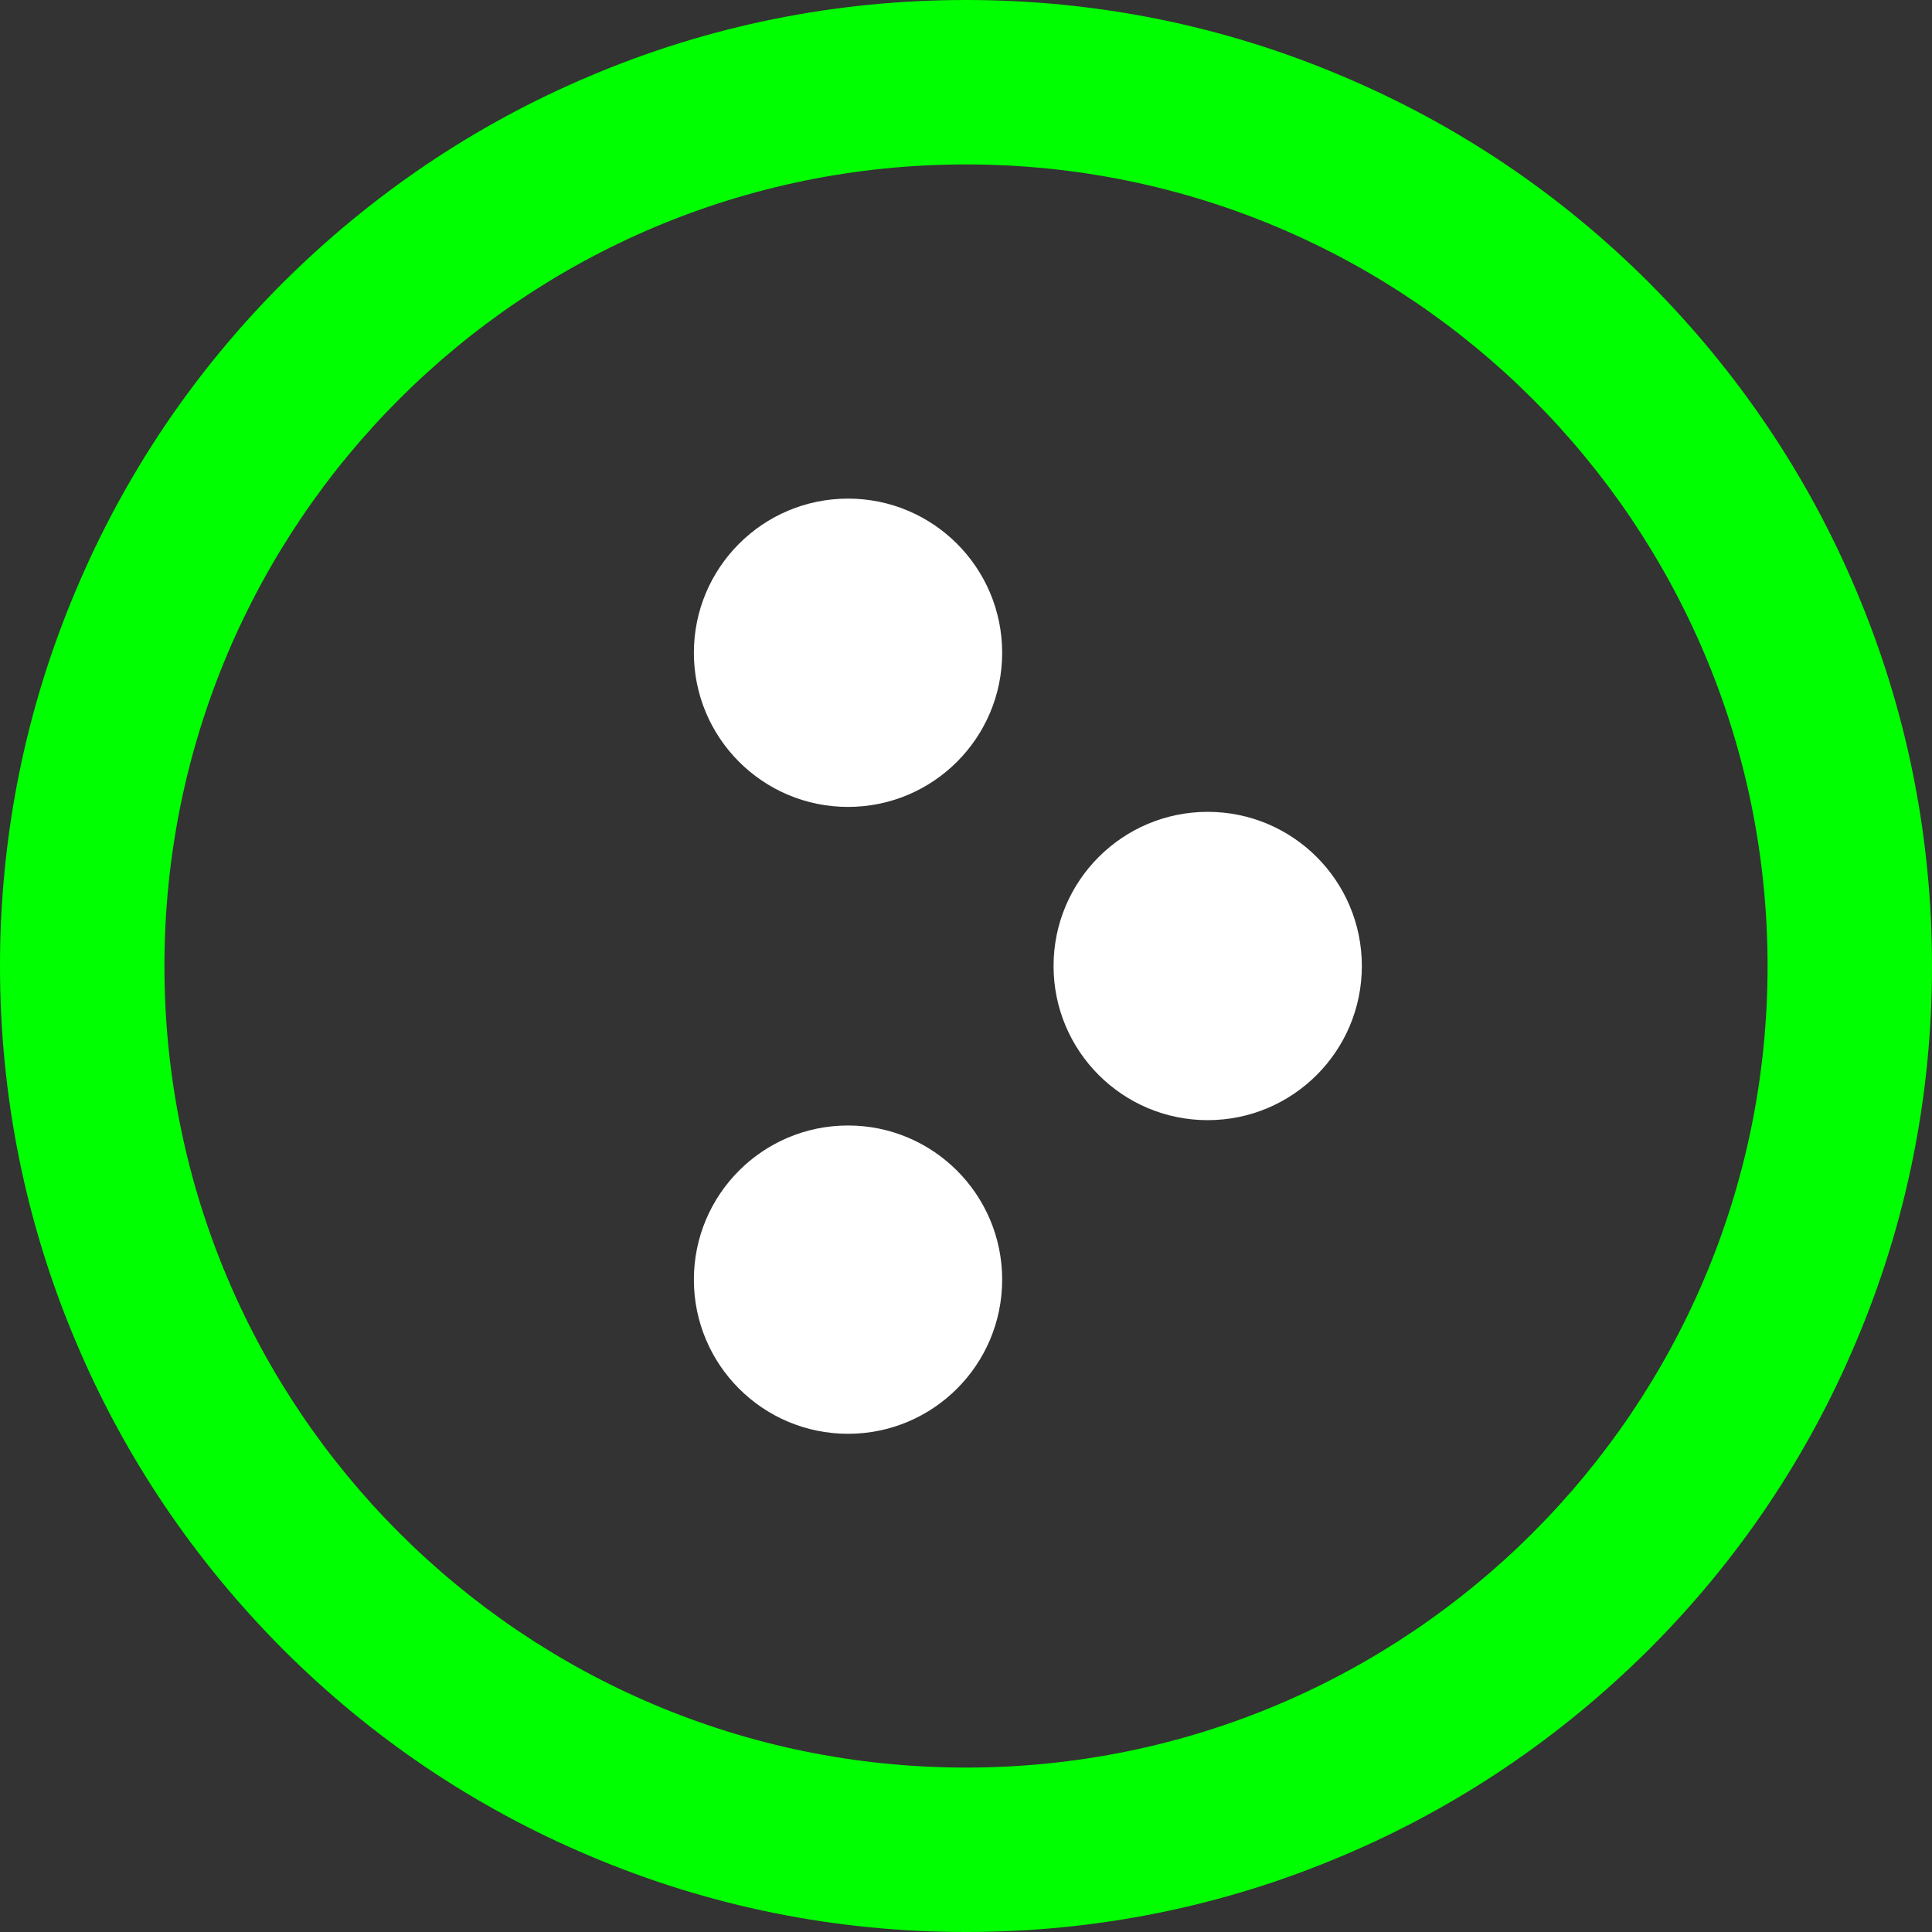 <svg width="100" height="100" viewBox="0 0 100 100" fill="none" xmlns="http://www.w3.org/2000/svg">
<rect x="0" y="0" width="100" height="100" fill="#333333" stroke="none"/>
<path d="M50 8.511C72.915 8.511 91.489 27.085 91.489 50C91.489 72.915 72.915 91.489 50 91.489C27.085 91.489 8.511 72.915 8.511 50C8.511 27.085 27.085 8.511 50 8.511ZM50 0C43.255 0 36.702 1.319 30.532 3.936C24.575 6.447 19.234 10.064 14.638 14.638C10.043 19.234 6.447 24.575 3.936 30.532C1.319 36.702 0 43.255 0 50C0 56.745 1.319 63.298 3.936 69.468C6.447 75.425 10.064 80.766 14.638 85.362C19.234 89.957 24.575 93.553 30.532 96.064C36.702 98.681 43.255 100 50 100C56.745 100 63.298 98.681 69.468 96.064C75.425 93.553 80.766 89.936 85.362 85.362C89.957 80.766 93.553 75.425 96.064 69.468C98.681 63.298 100 56.745 100 50C100 43.255 98.681 36.702 96.064 30.532C93.553 24.575 89.936 19.234 85.362 14.638C80.766 10.043 75.425 6.447 69.468 3.936C63.298 1.319 56.745 0 50 0Z" fill="lime"/>
<path d="M62.511 57.979C66.917 57.979 70.489 54.407 70.489 50C70.489 45.593 66.917 42.021 62.511 42.021C58.104 42.021 54.532 45.593 54.532 50C54.532 54.407 58.104 57.979 62.511 57.979Z" fill="white"/>
<path d="M43.894 41.766C48.3 41.766 51.872 38.194 51.872 33.787C51.872 29.381 48.3 25.808 43.894 25.808C39.487 25.808 35.915 29.381 35.915 33.787C35.915 38.194 39.487 41.766 43.894 41.766Z" fill="white"/>
<path d="M43.894 74.213C48.3 74.213 51.872 70.641 51.872 66.234C51.872 61.828 48.3 58.255 43.894 58.255C39.487 58.255 35.915 61.828 35.915 66.234C35.915 70.641 39.487 74.213 43.894 74.213Z" fill="white"/>
</svg>
